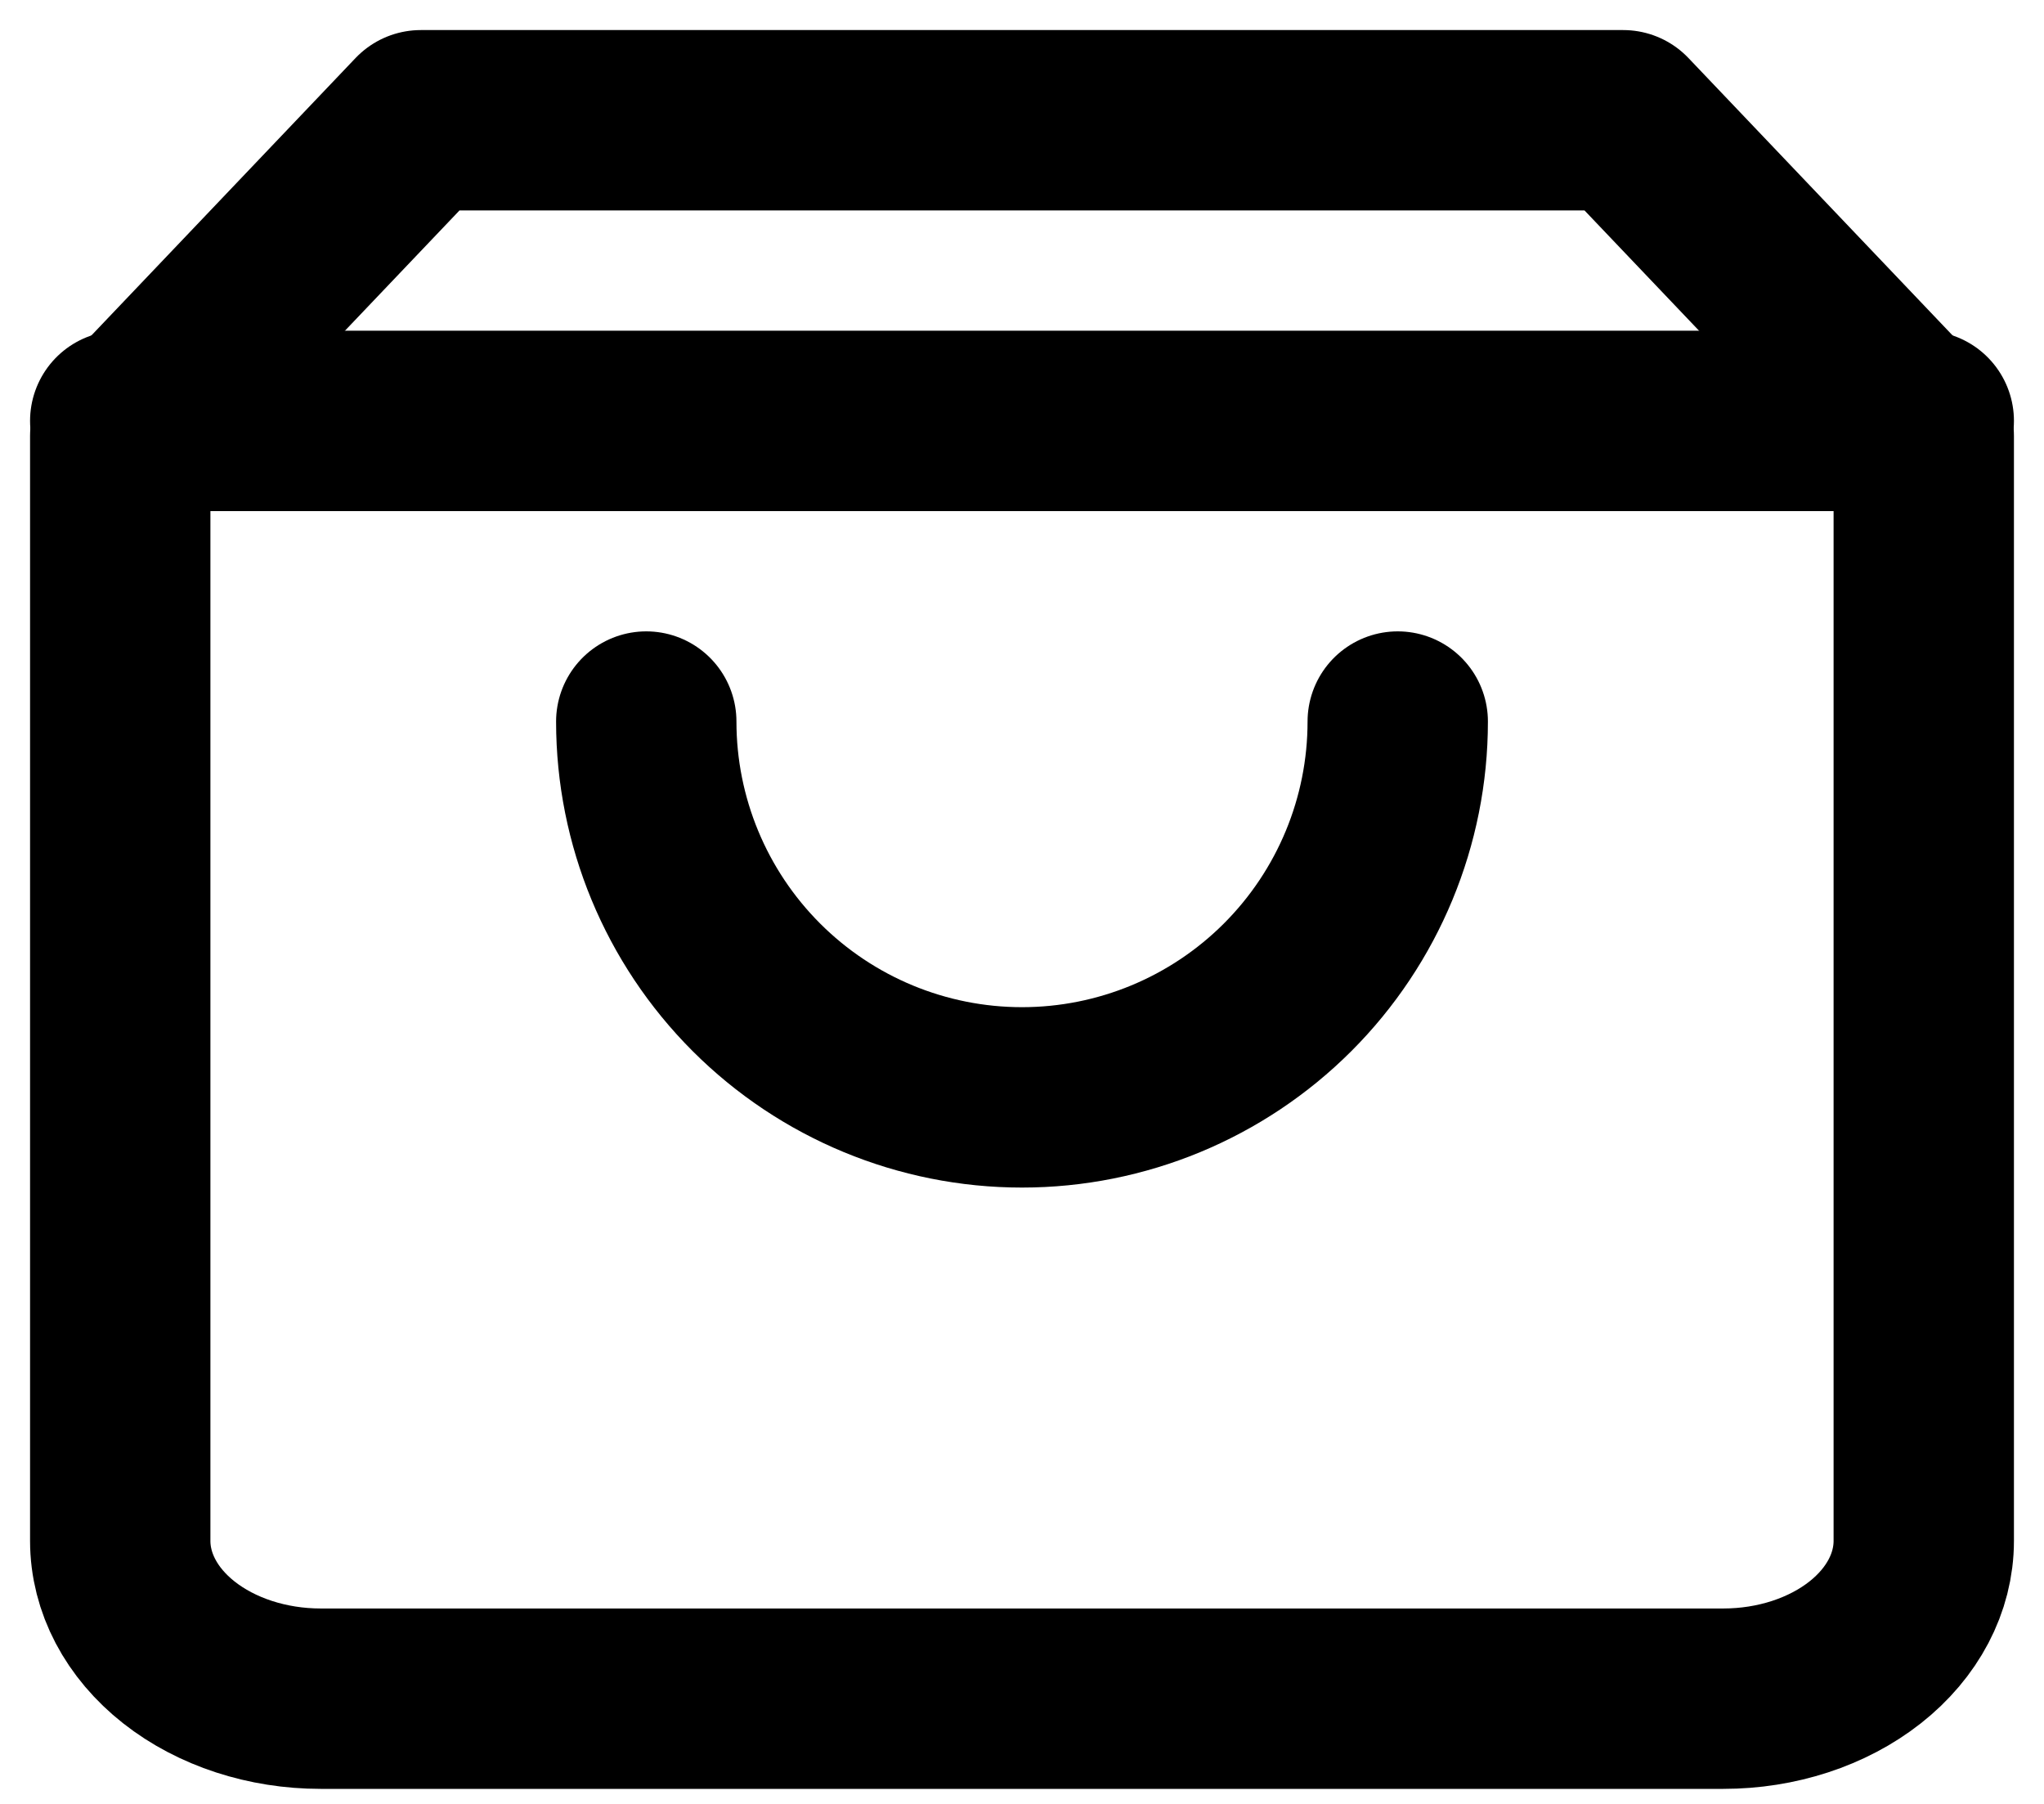 <svg width="34" height="30" viewBox="0 0 34 30" fill="none" xmlns="http://www.w3.org/2000/svg">
<path d="M7 2L2 7.25V25.625C2 26.321 2.351 26.989 2.976 27.481C3.601 27.973 4.449 28.25 5.333 28.25H28.667C29.551 28.25 30.399 27.973 31.024 27.481C31.649 26.989 32 26.321 32 25.625V7.25L27 2H7Z" stroke="black" stroke-width="3" stroke-linecap="round" stroke-linejoin="round"/>
<path d="M2 7H32" stroke="black" stroke-width="3" stroke-linecap="round" stroke-linejoin="round"/>
<path d="M23.25 12C23.25 13.658 22.591 15.247 21.419 16.419C20.247 17.591 18.658 18.25 17 18.25C15.342 18.25 13.753 17.591 12.581 16.419C11.409 15.247 10.75 13.658 10.75 12" stroke="black" stroke-width="3" stroke-linecap="round" stroke-linejoin="round"/>
</svg>
